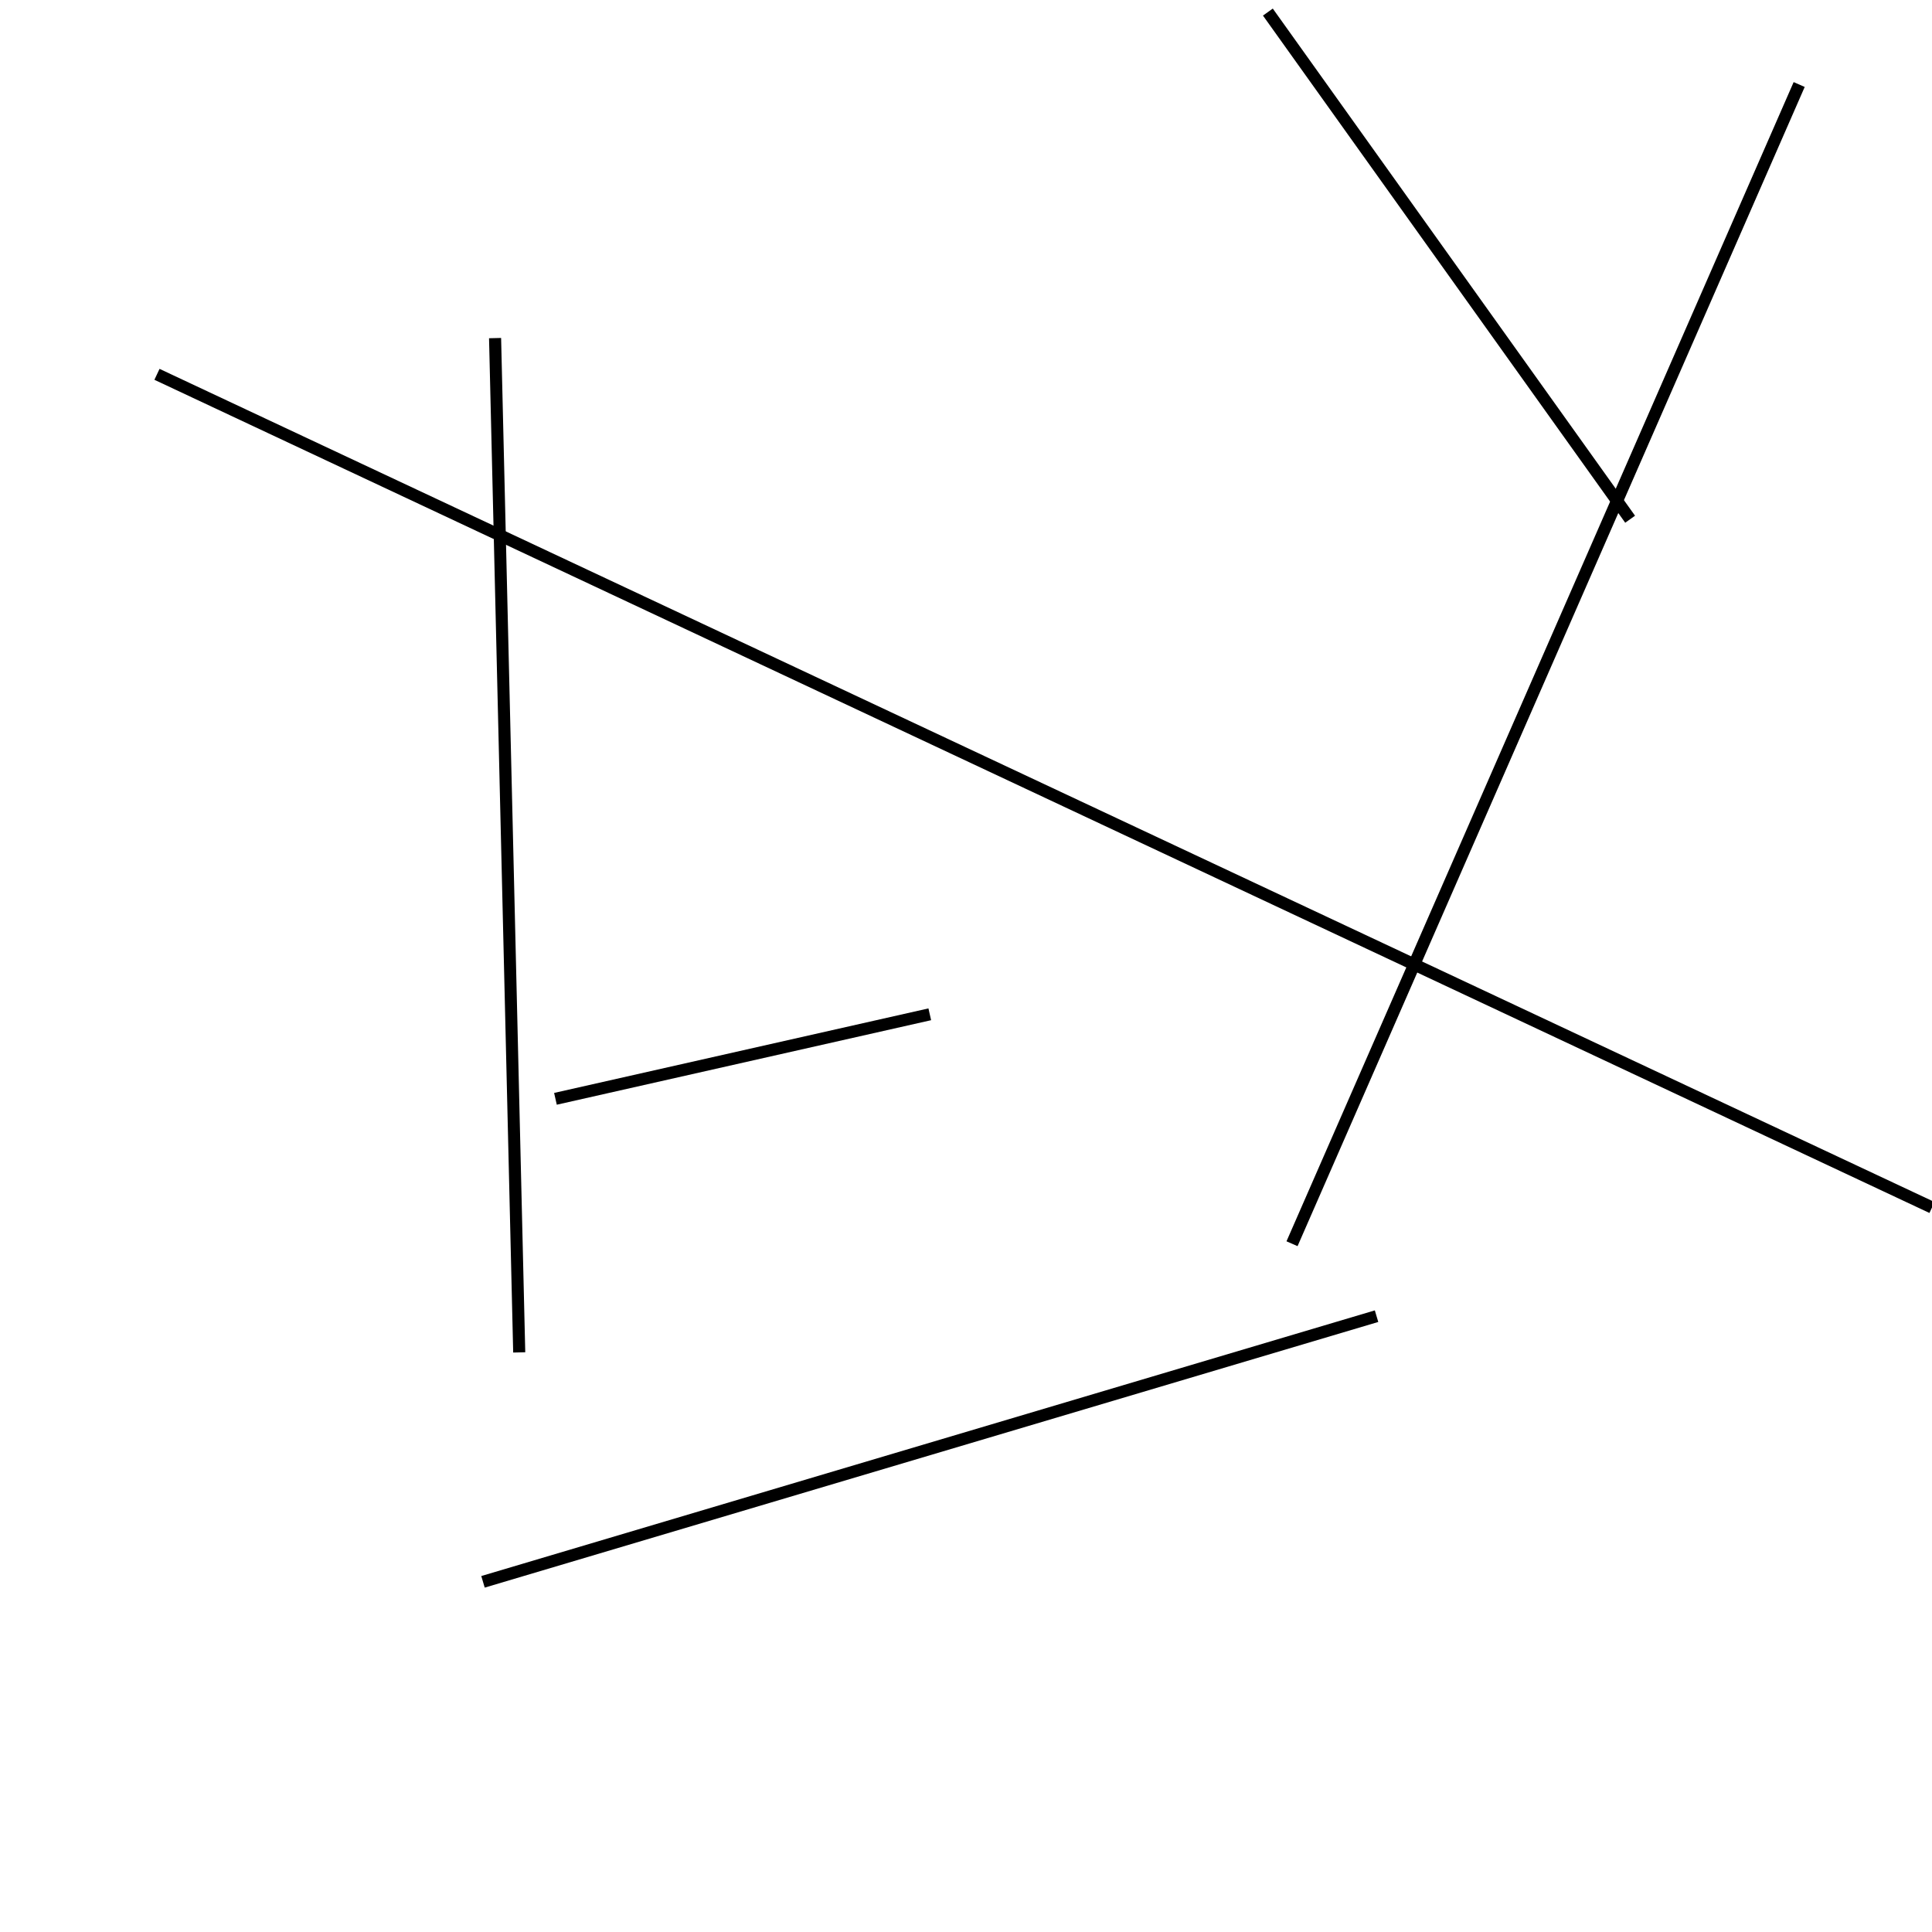 <?xml version="1.0" encoding="utf-8" ?>
<svg baseProfile="full" height="160" version="1.1" width="160" xmlns="http://www.w3.org/2000/svg" xmlns:ev="http://www.w3.org/2001/xml-events" xmlns:xlink="http://www.w3.org/1999/xlink"><defs /><line stroke="black" stroke-width="1" x1="160" x2="13" y1="100" y2="31" /><line stroke="black" stroke-width="1" x1="46" x2="77" y1="91" y2="84" /><line stroke="black" stroke-width="1" x1="43" x2="41" y1="112" y2="28" /><line stroke="black" stroke-width="1" x1="114" x2="40" y1="109" y2="131" /><line stroke="black" stroke-width="1" x1="105" x2="135" y1="1" y2="43" /><line stroke="black" stroke-width="1" x1="149" x2="107" y1="7" y2="103" /></svg>